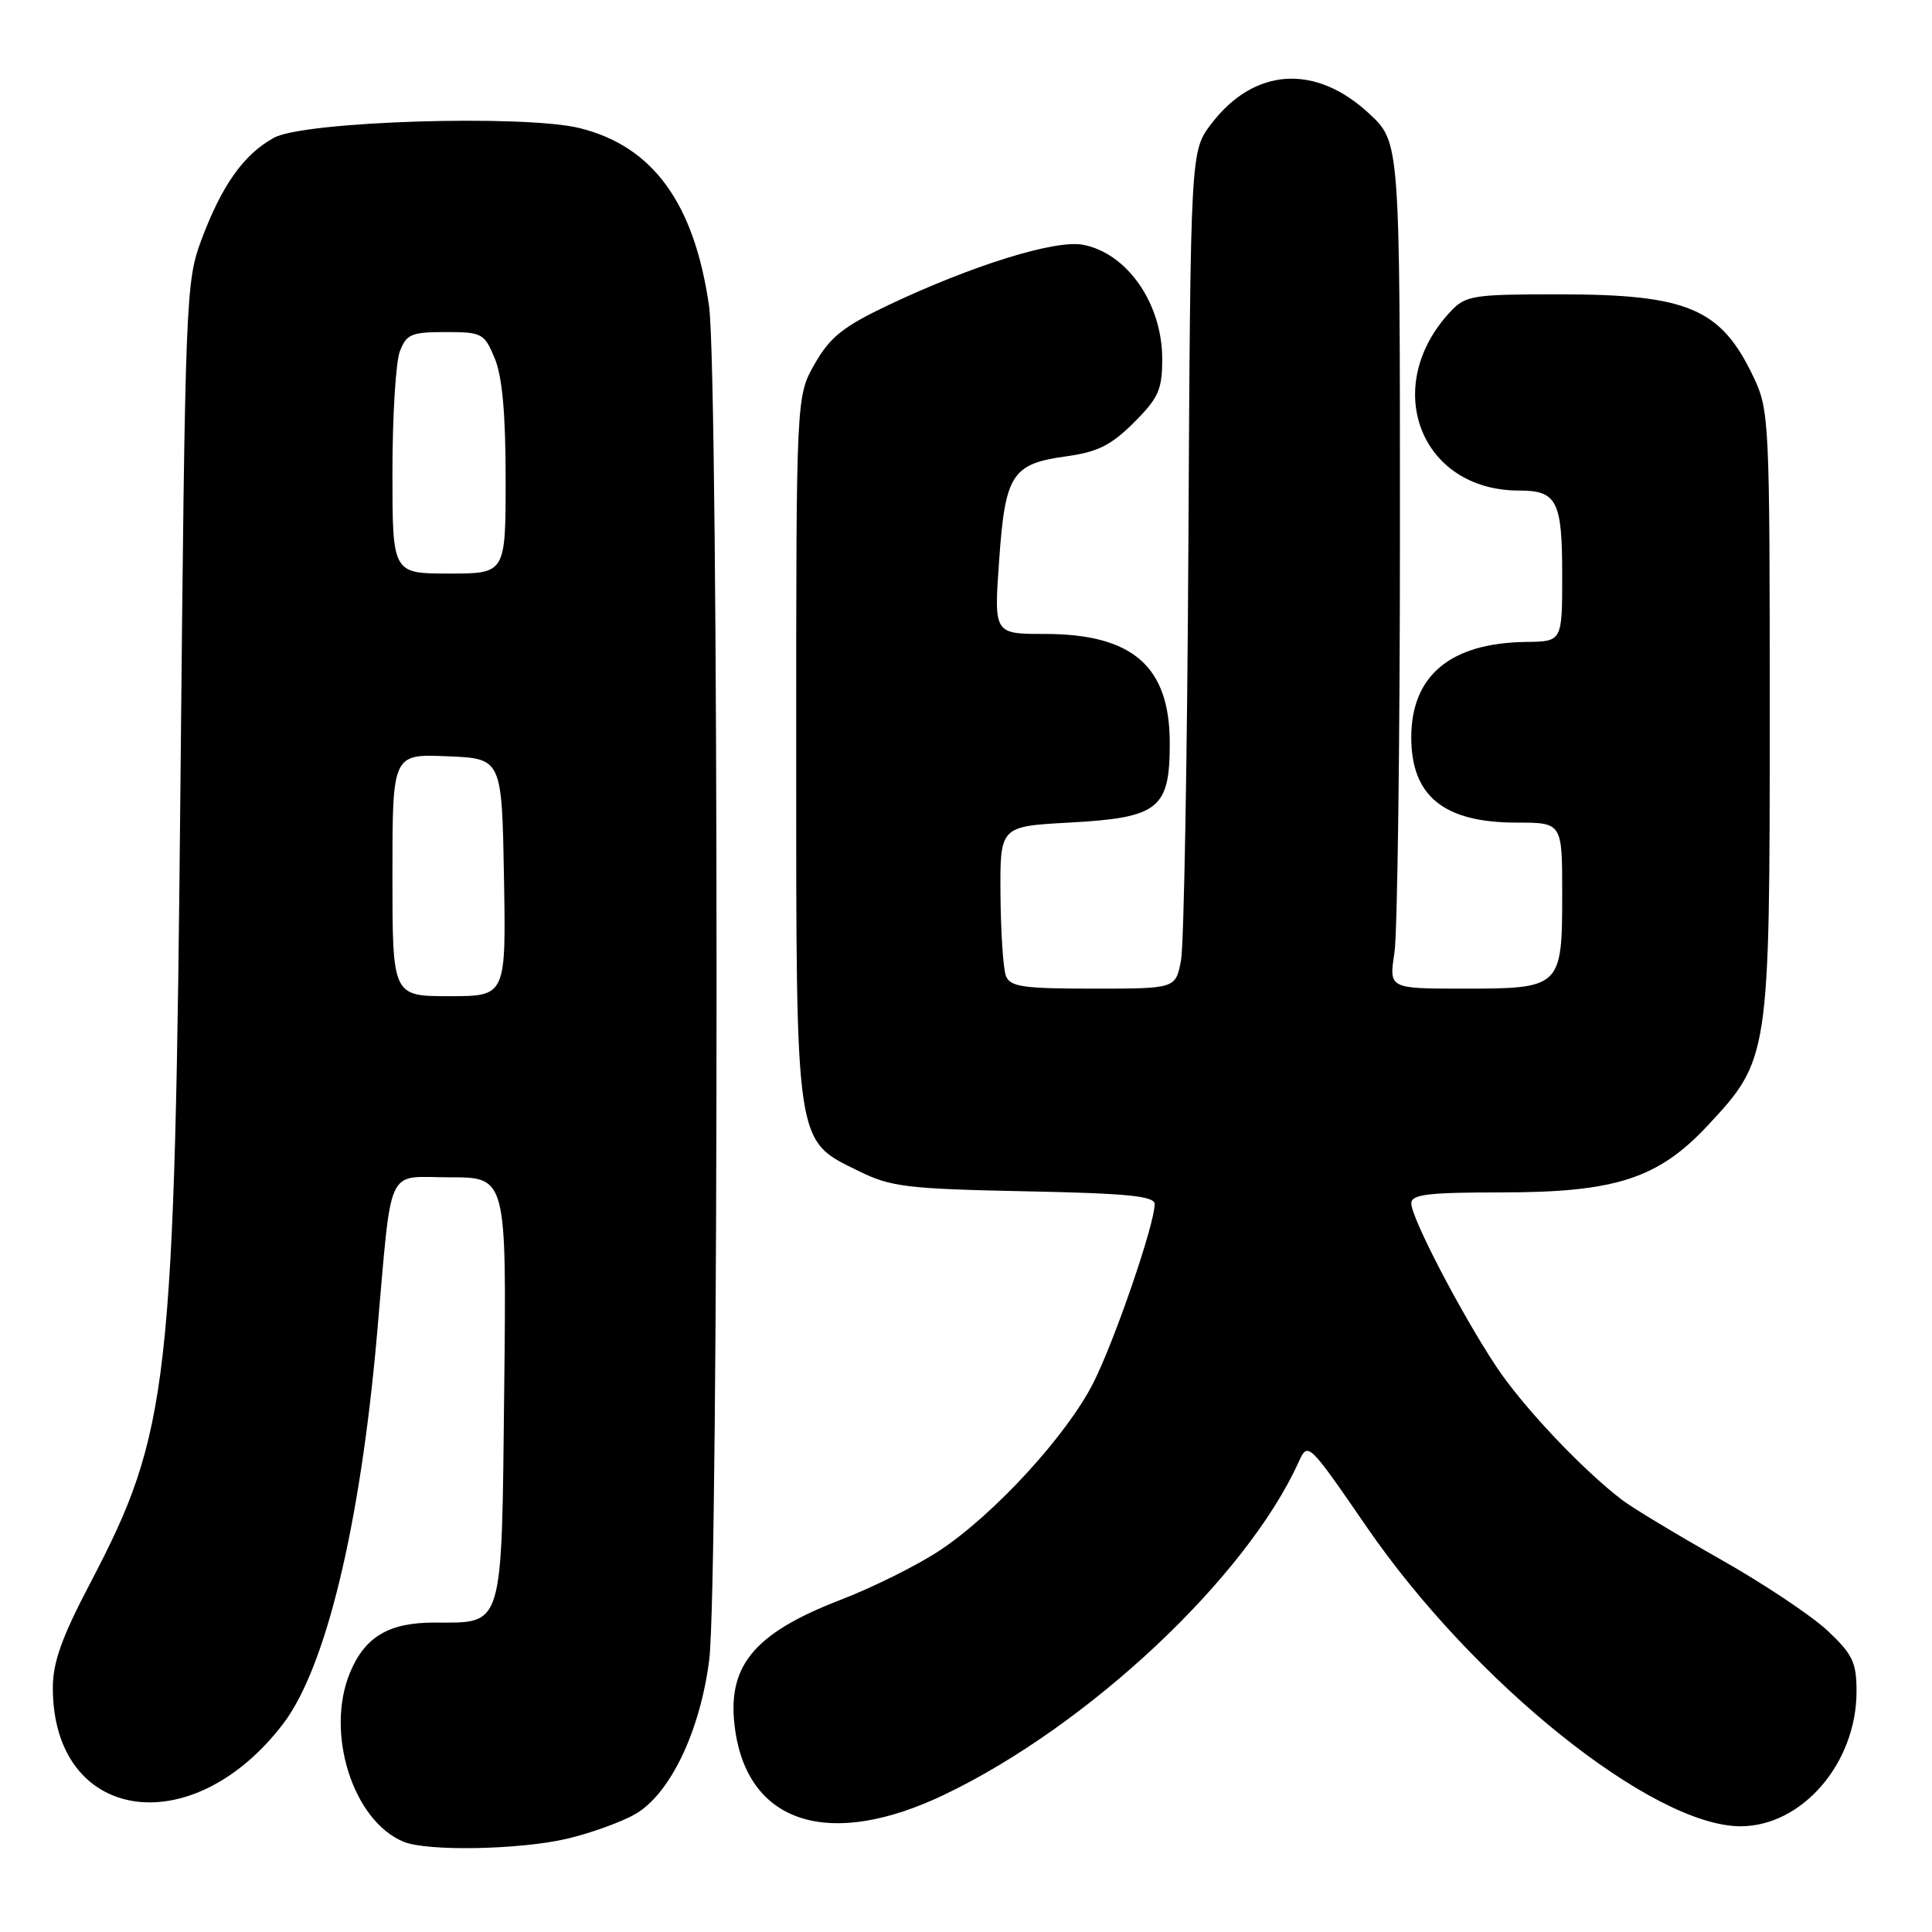<?xml version="1.0" encoding="UTF-8" standalone="no"?>
<!DOCTYPE svg PUBLIC "-//W3C//DTD SVG 1.1//EN" "http://www.w3.org/Graphics/SVG/1.1/DTD/svg11.dtd" >
<svg xmlns="http://www.w3.org/2000/svg" xmlns:xlink="http://www.w3.org/1999/xlink" version="1.1" viewBox="0 0 256 256">
 <g >
 <path fill="currentColor"
d=" M 75.14 243.64 C 78.24 242.91 82.29 241.45 84.14 240.40 C 88.76 237.76 92.74 229.51 93.97 220.00 C 95.28 209.82 95.27 49.65 93.95 40.53 C 91.99 26.92 86.54 19.42 76.87 16.99 C 69.55 15.15 40.36 16.05 36.33 18.24 C 32.31 20.43 29.41 24.51 26.69 31.77 C 24.61 37.34 24.54 39.33 23.92 103.00 C 23.15 183.83 22.49 189.66 11.91 209.86 C 8.18 216.96 7.00 220.29 7.00 223.64 C 7.00 241.44 25.39 244.31 37.52 228.41 C 43.17 221.00 47.72 202.15 49.94 177.00 C 51.99 153.84 50.99 156.00 59.62 156.00 C 67.12 156.00 67.12 156.00 66.81 184.08 C 66.46 216.19 66.81 215.00 57.53 215.00 C 51.53 215.00 48.37 216.87 46.39 221.60 C 43.06 229.59 46.76 241.30 53.50 244.05 C 56.64 245.34 68.93 245.10 75.14 243.64 Z  M 125.16 237.79 C 144.24 228.65 165.10 209.07 172.06 193.76 C 173.31 191.02 173.31 191.02 181.13 202.38 C 195.35 223.03 218.99 241.96 230.60 241.99 C 238.77 242.01 246.00 233.63 246.00 224.13 C 246.00 220.28 245.49 219.21 242.19 216.10 C 240.09 214.12 233.68 209.84 227.94 206.60 C 222.20 203.35 216.38 199.84 215.00 198.80 C 209.68 194.75 201.82 186.43 198.27 181.09 C 193.63 174.10 187.00 161.37 187.00 159.45 C 187.00 158.27 189.19 158.00 198.96 158.00 C 214.03 158.00 219.70 156.17 226.23 149.19 C 234.45 140.39 234.50 140.09 234.50 94.50 C 234.50 55.76 234.43 54.36 232.37 50.00 C 228.04 40.86 223.68 39.00 206.53 39.00 C 195.17 39.00 194.21 39.15 192.22 41.26 C 182.90 51.18 188.17 65.00 201.27 65.00 C 206.31 65.00 207.00 66.35 207.00 76.20 C 207.00 85.00 207.00 85.00 202.25 85.06 C 192.21 85.18 187.01 89.49 187.00 97.70 C 187.00 105.50 191.32 109.00 200.95 109.00 C 207.00 109.00 207.00 109.00 207.00 118.43 C 207.00 130.85 206.85 131.00 193.95 131.00 C 184.04 131.00 184.04 131.00 184.77 126.25 C 185.17 123.64 185.50 98.41 185.50 70.18 C 185.50 18.86 185.50 18.86 181.45 15.08 C 174.32 8.43 166.20 8.94 160.51 16.40 C 157.75 20.01 157.75 20.01 157.47 71.76 C 157.32 100.21 156.88 125.19 156.49 127.25 C 155.78 131.00 155.78 131.00 144.86 131.00 C 135.53 131.00 133.84 130.75 133.29 129.31 C 132.93 128.38 132.61 123.55 132.57 118.56 C 132.50 109.50 132.50 109.50 141.65 109.00 C 153.55 108.35 155.00 107.21 155.00 98.48 C 155.00 88.28 150.09 84.00 138.40 84.00 C 131.70 84.00 131.70 84.00 132.39 74.29 C 133.19 62.82 134.08 61.45 141.33 60.46 C 145.46 59.89 147.24 58.99 150.25 55.99 C 153.52 52.72 154.00 51.63 154.00 47.55 C 154.00 40.22 149.35 33.53 143.49 32.43 C 139.82 31.74 128.81 35.16 117.67 40.45 C 111.73 43.27 109.99 44.66 107.97 48.19 C 105.50 52.50 105.50 52.50 105.50 99.00 C 105.50 152.39 105.29 151.00 113.84 155.20 C 118.04 157.27 120.20 157.53 135.75 157.85 C 149.39 158.12 153.00 158.48 153.00 159.55 C 153.00 162.19 147.72 177.59 144.89 183.20 C 141.41 190.12 131.80 200.61 124.54 205.43 C 121.61 207.38 115.72 210.31 111.45 211.96 C 99.69 216.48 96.16 220.89 97.44 229.42 C 99.29 241.76 110.08 245.02 125.16 237.79 Z  M 52.00 115.96 C 52.00 99.91 52.00 99.91 59.25 100.21 C 66.50 100.50 66.50 100.50 66.78 116.25 C 67.05 132.00 67.05 132.00 59.53 132.00 C 52.00 132.00 52.00 132.00 52.00 115.96 Z  M 52.00 62.57 C 52.00 55.18 52.44 47.98 52.98 46.57 C 53.85 44.28 54.50 44.00 59.03 44.00 C 63.87 44.00 64.17 44.16 65.55 47.47 C 66.55 49.87 67.00 54.79 67.00 63.47 C 67.00 76.00 67.00 76.00 59.50 76.00 C 52.00 76.00 52.00 76.00 52.00 62.57 Z "/>
</g>
</svg>